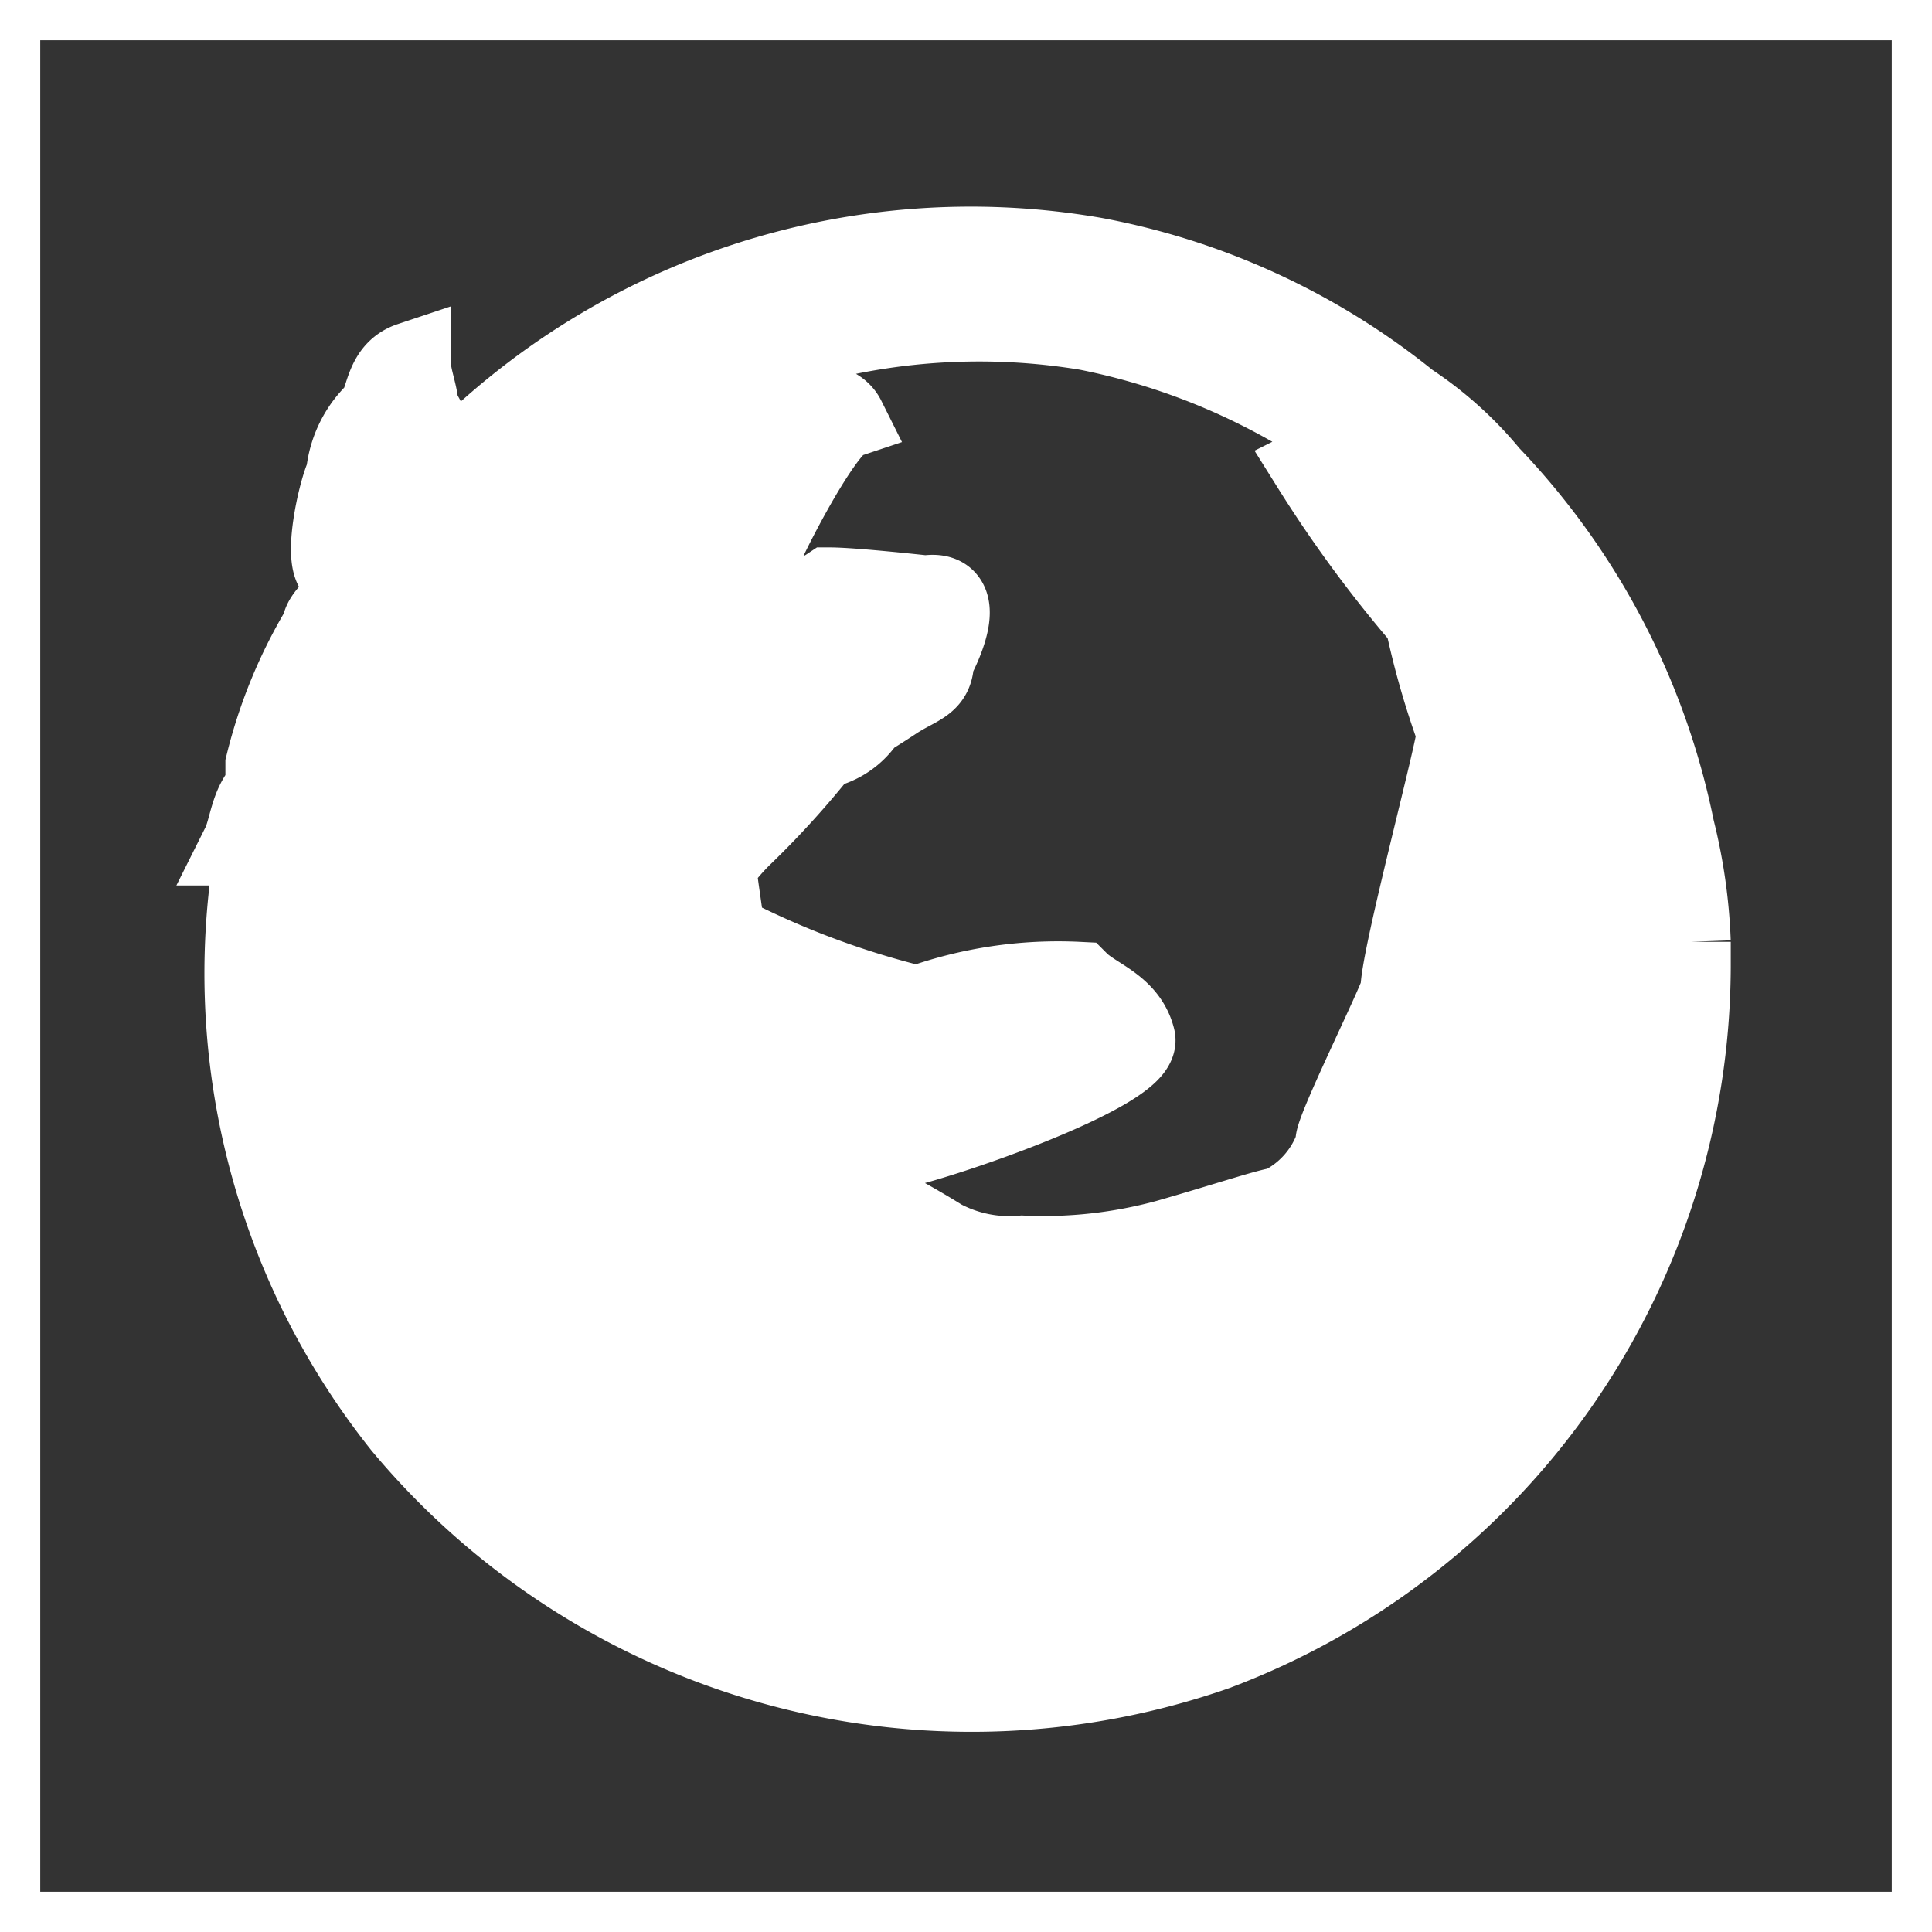 <!DOCTYPE svg PUBLIC "-//W3C//DTD SVG 1.1//EN" "http://www.w3.org/Graphics/SVG/1.1/DTD/svg11.dtd">
<!-- Uploaded to: SVG Repo, www.svgrepo.com, Transformed by: SVG Repo Mixer Tools -->
<svg width="800px" height="800px" viewBox="0 0 24 24" xmlns="http://www.w3.org/2000/svg" fill="#ffffff" stroke="#ffffff">
<rect x="0" y="0" width="24" height="24" fill="#333333" stroke="none"/>
<g id="SVGRepo_bgCarrier" stroke-width="0"/>
<g id="SVGRepo_tracerCarrier" stroke-linecap="round" stroke-linejoin="round"/>
<g id="SVGRepo_iconCarrier"> <title>firefox</title> <rect width="24" height="24" fill="none"/> <path d="M21,11.7a6.75,6.75,0,0,0-.2-1.4,8.91,8.91,0,0,0-2.3-4.4,4.5,4.5,0,0,0-1-.9,8.76,8.76,0,0,0-3.9-1.8,9,9,0,0,0-8,2.6V5.7c-.1-.2-.1-.2-.2-.2h0c-.1-.2-.1-.3-.2-.4h0c0-.2-.1-.4-.1-.6-.3.1-.3.4-.4.6h0a1.23,1.23,0,0,0-.4.8h0C4.2,6.1,4,7,4.2,7.1h.1v.3c-.2.2-.3.3-.3.4a6.12,6.12,0,0,0-.7,1.7v.4h0V9.8c-.2.2-.2.5-.3.7.1,0,.1-.1.2-.1A9,9,0,0,0,5,17.7a9.2,9.2,0,0,0,10.1,2.8A9.1,9.1,0,0,0,21,12v-.3M13.5,4.1a8.43,8.43,0,0,1,4,2,1.44,1.44,0,0,1,.2.3c-.3-.3-1-.8-1.4-.6a15.63,15.63,0,0,0,1.4,1.9,10.26,10.26,0,0,0,.4,1.4h0c0,.2-.7,2.8-.7,3.2,0,.1-.9,1.9-.8,1.9a1.34,1.34,0,0,1-.7.8c-.1,0-.7.2-1.4.4a5.84,5.84,0,0,1-1.8.2,1.8,1.8,0,0,1-1-.2,10.91,10.91,0,0,0-1.1-.6,1.79,1.79,0,0,1-.7-.5H11c.6-.1,3.2-1,3.1-1.4s-.5-.5-.7-.7a5.12,5.12,0,0,0-2,.3A10.7,10.7,0,0,1,9,11.6c0-.1-.1-.7-.1-.8s.3-.4.3-.4a11,11,0,0,0,1-1.1.85.85,0,0,0,.5-.3c-.1,0,.1-.1.4-.3h0c.3-.2.5-.2.5-.5,0,0,.5-.9-.1-.8,0,0-.9-.1-1.2-.1-.3.2-.4.1-.7,0,0,0-.2-.2-.2-.3s.8-1.7,1.1-1.8c-.2-.4-1.2-.1-1.4.2a5.35,5.35,0,0,1-1.2.7h0c0-.1-.5-.2-1-.2A8.21,8.21,0,0,1,13.5,4.1Z"/> </g>
</svg>